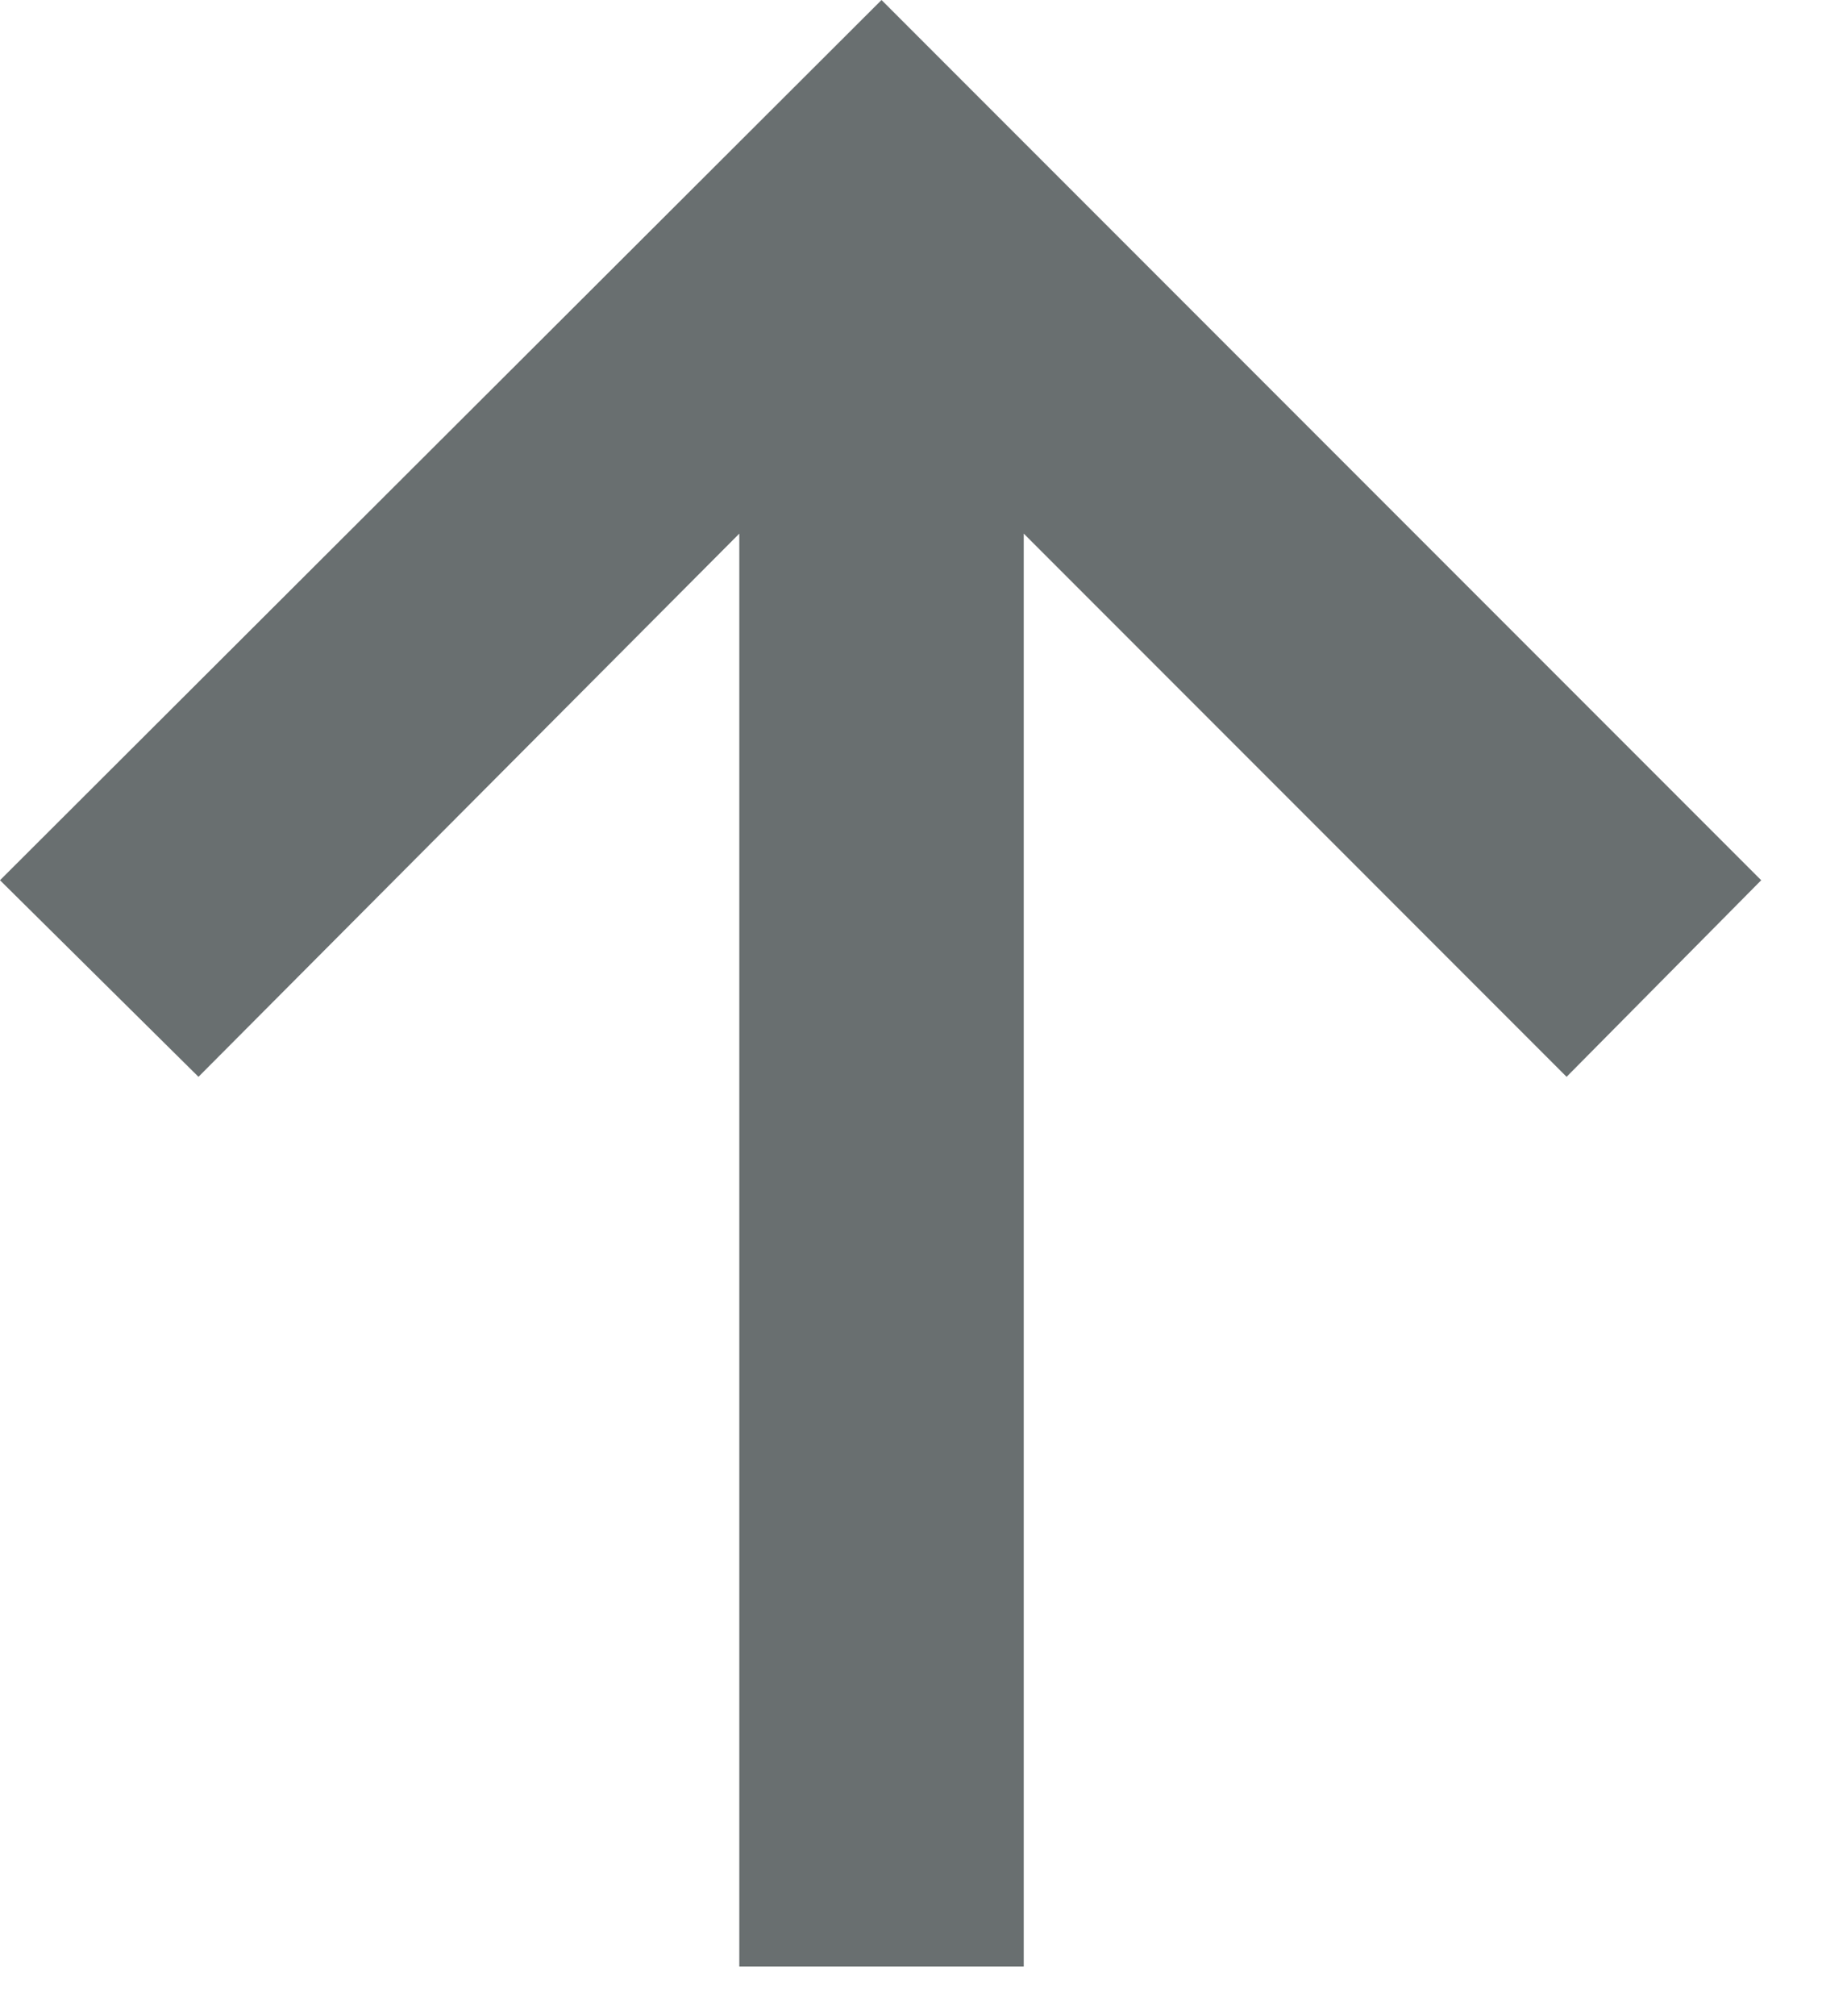 <svg width="11" height="12" viewBox="0 0 11 12" fill="none" xmlns="http://www.w3.org/2000/svg">
<path d="M4.403 11.704V3.176L1.182 6.409L0 5.239L5.25 0L10.489 5.239L9.33 6.409L6.097 3.176V11.704H4.403Z" fill="#696F70"/>
</svg>
